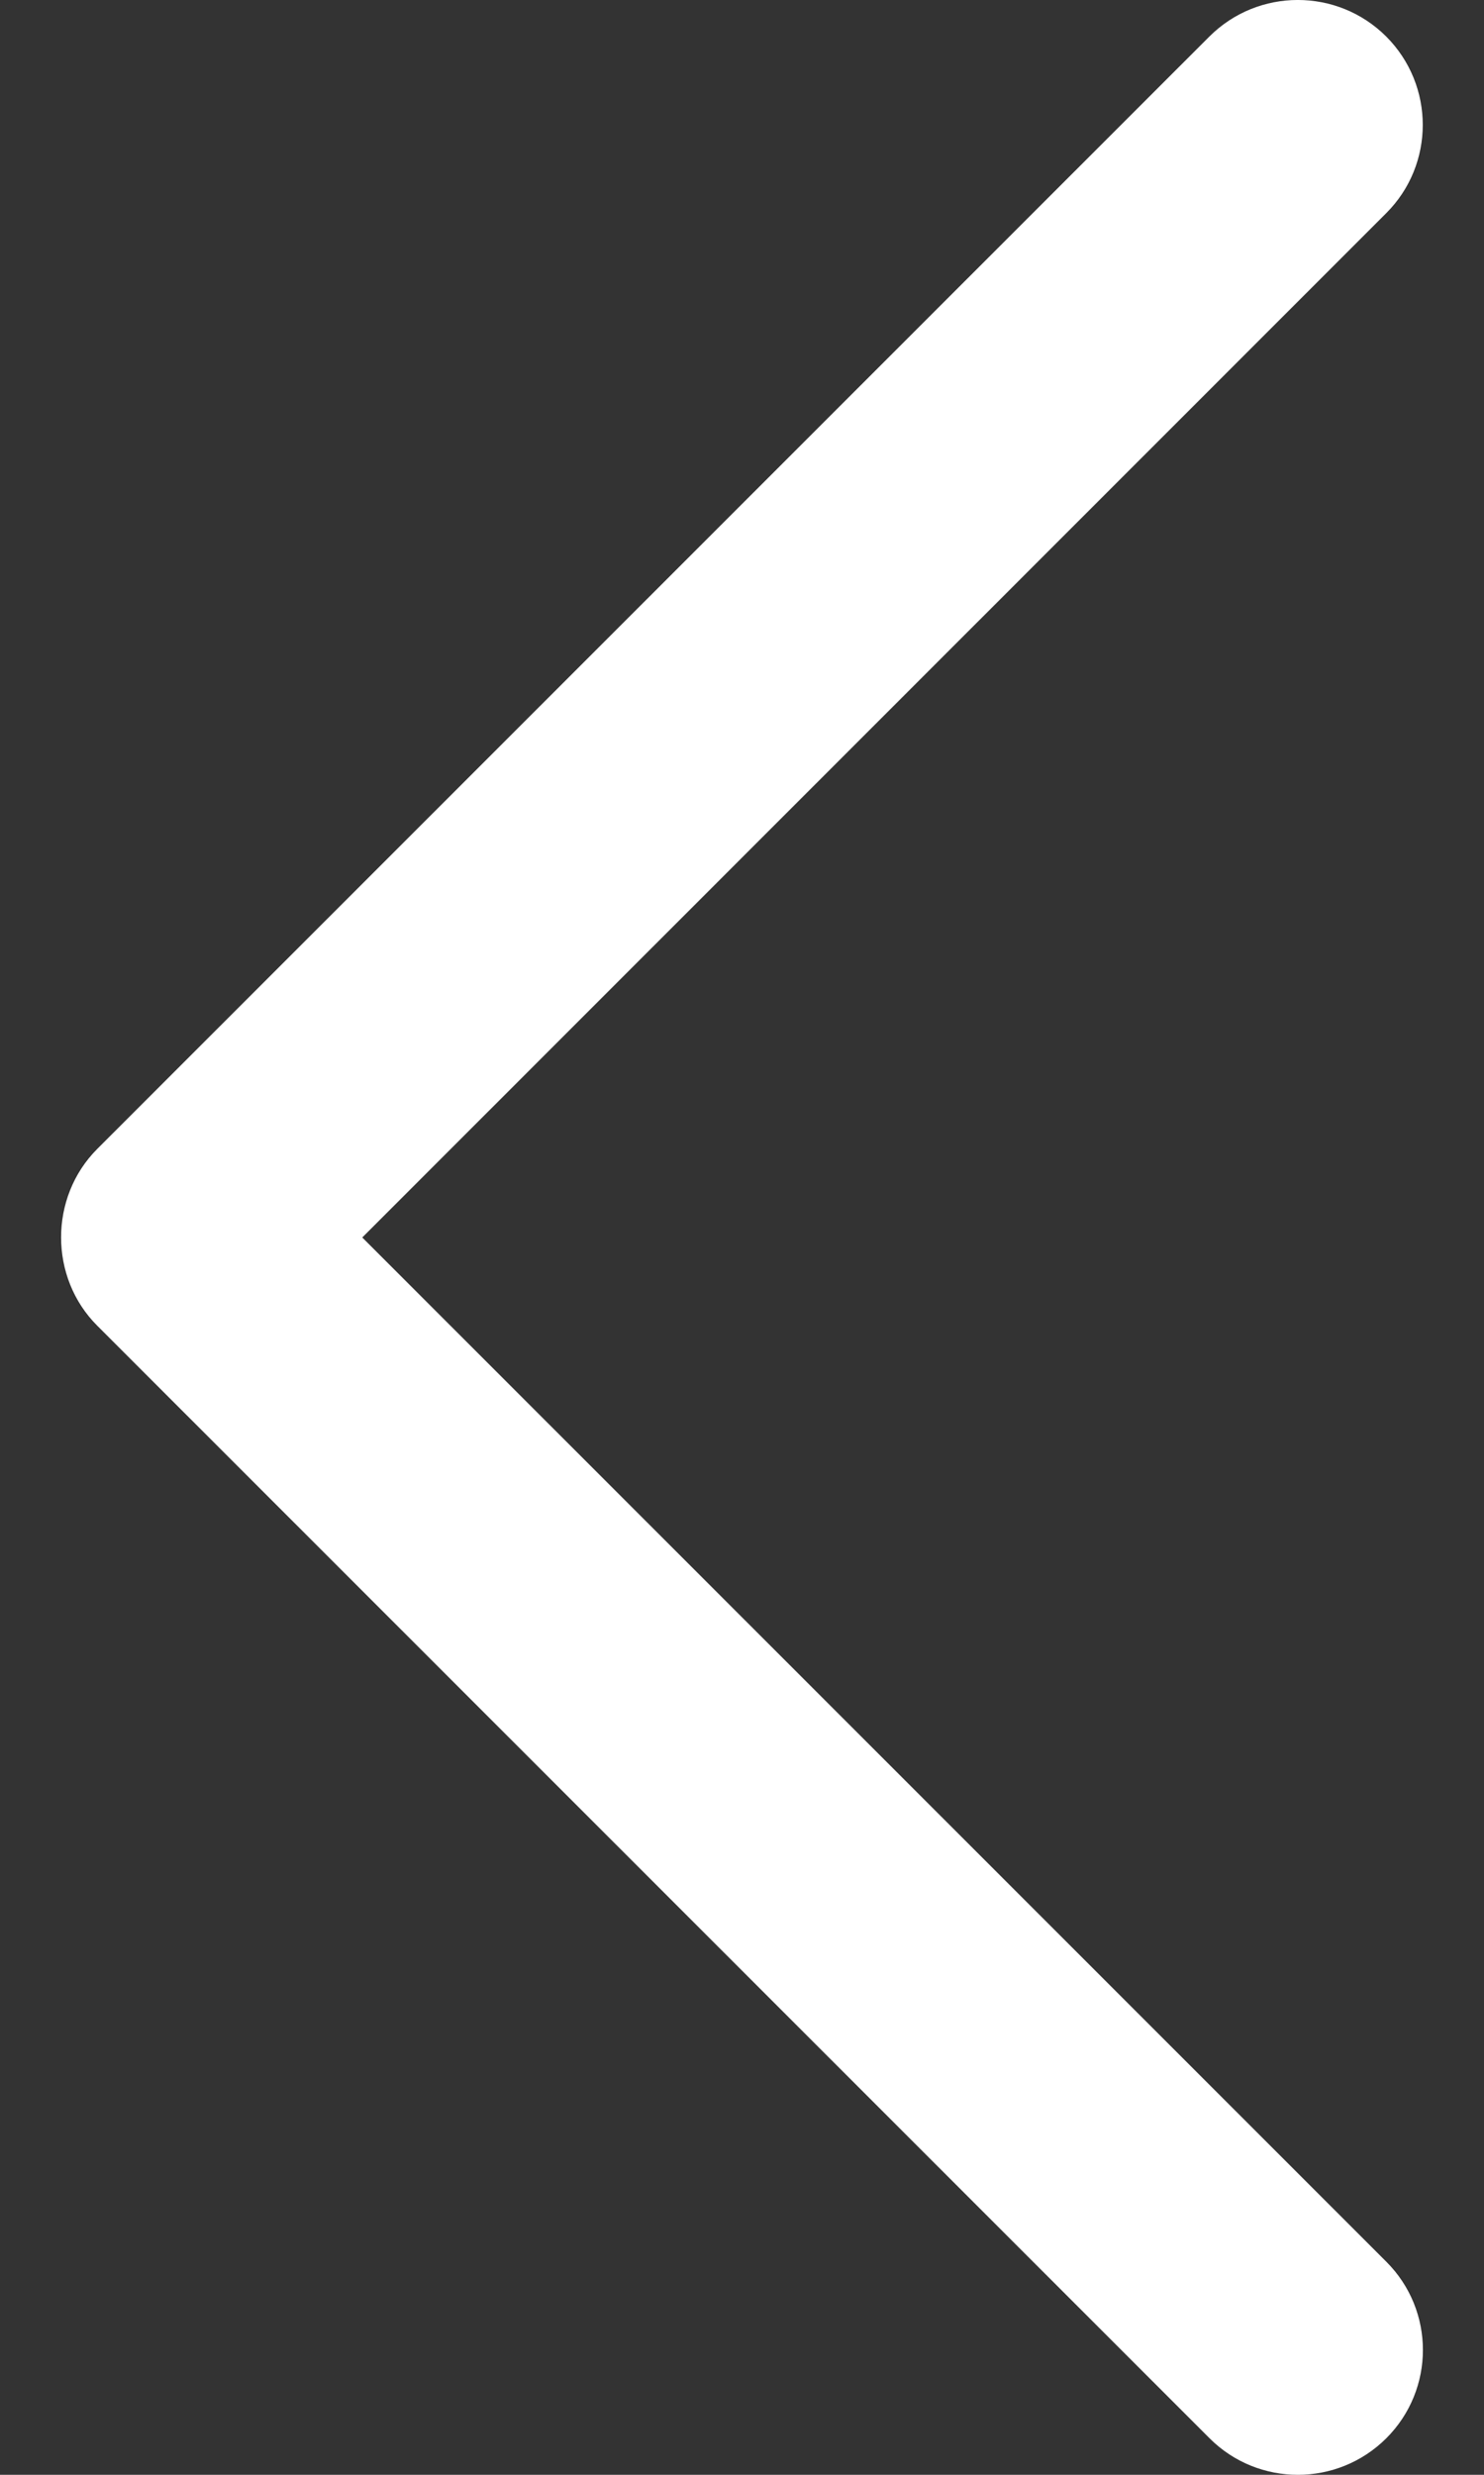 <svg width="18" height="30" viewBox="0 0 18 30" fill="none" xmlns="http://www.w3.org/2000/svg">
<rect x="0" y="0" width="18" height="30" fill="#333333" stroke="none"/>
<path d="M1.18 16.071L14.671 29.557C15.262 30.148 16.222 30.148 16.815 29.557C17.407 28.966 17.407 28.008 16.815 27.417L4.394 15.001L16.814 2.584C17.405 1.994 17.405 1.035 16.814 0.443C16.222 -0.148 15.261 -0.148 14.669 0.443L1.178 13.929C0.595 14.514 0.595 15.488 1.18 16.071Z" fill="white"/>
</svg>
